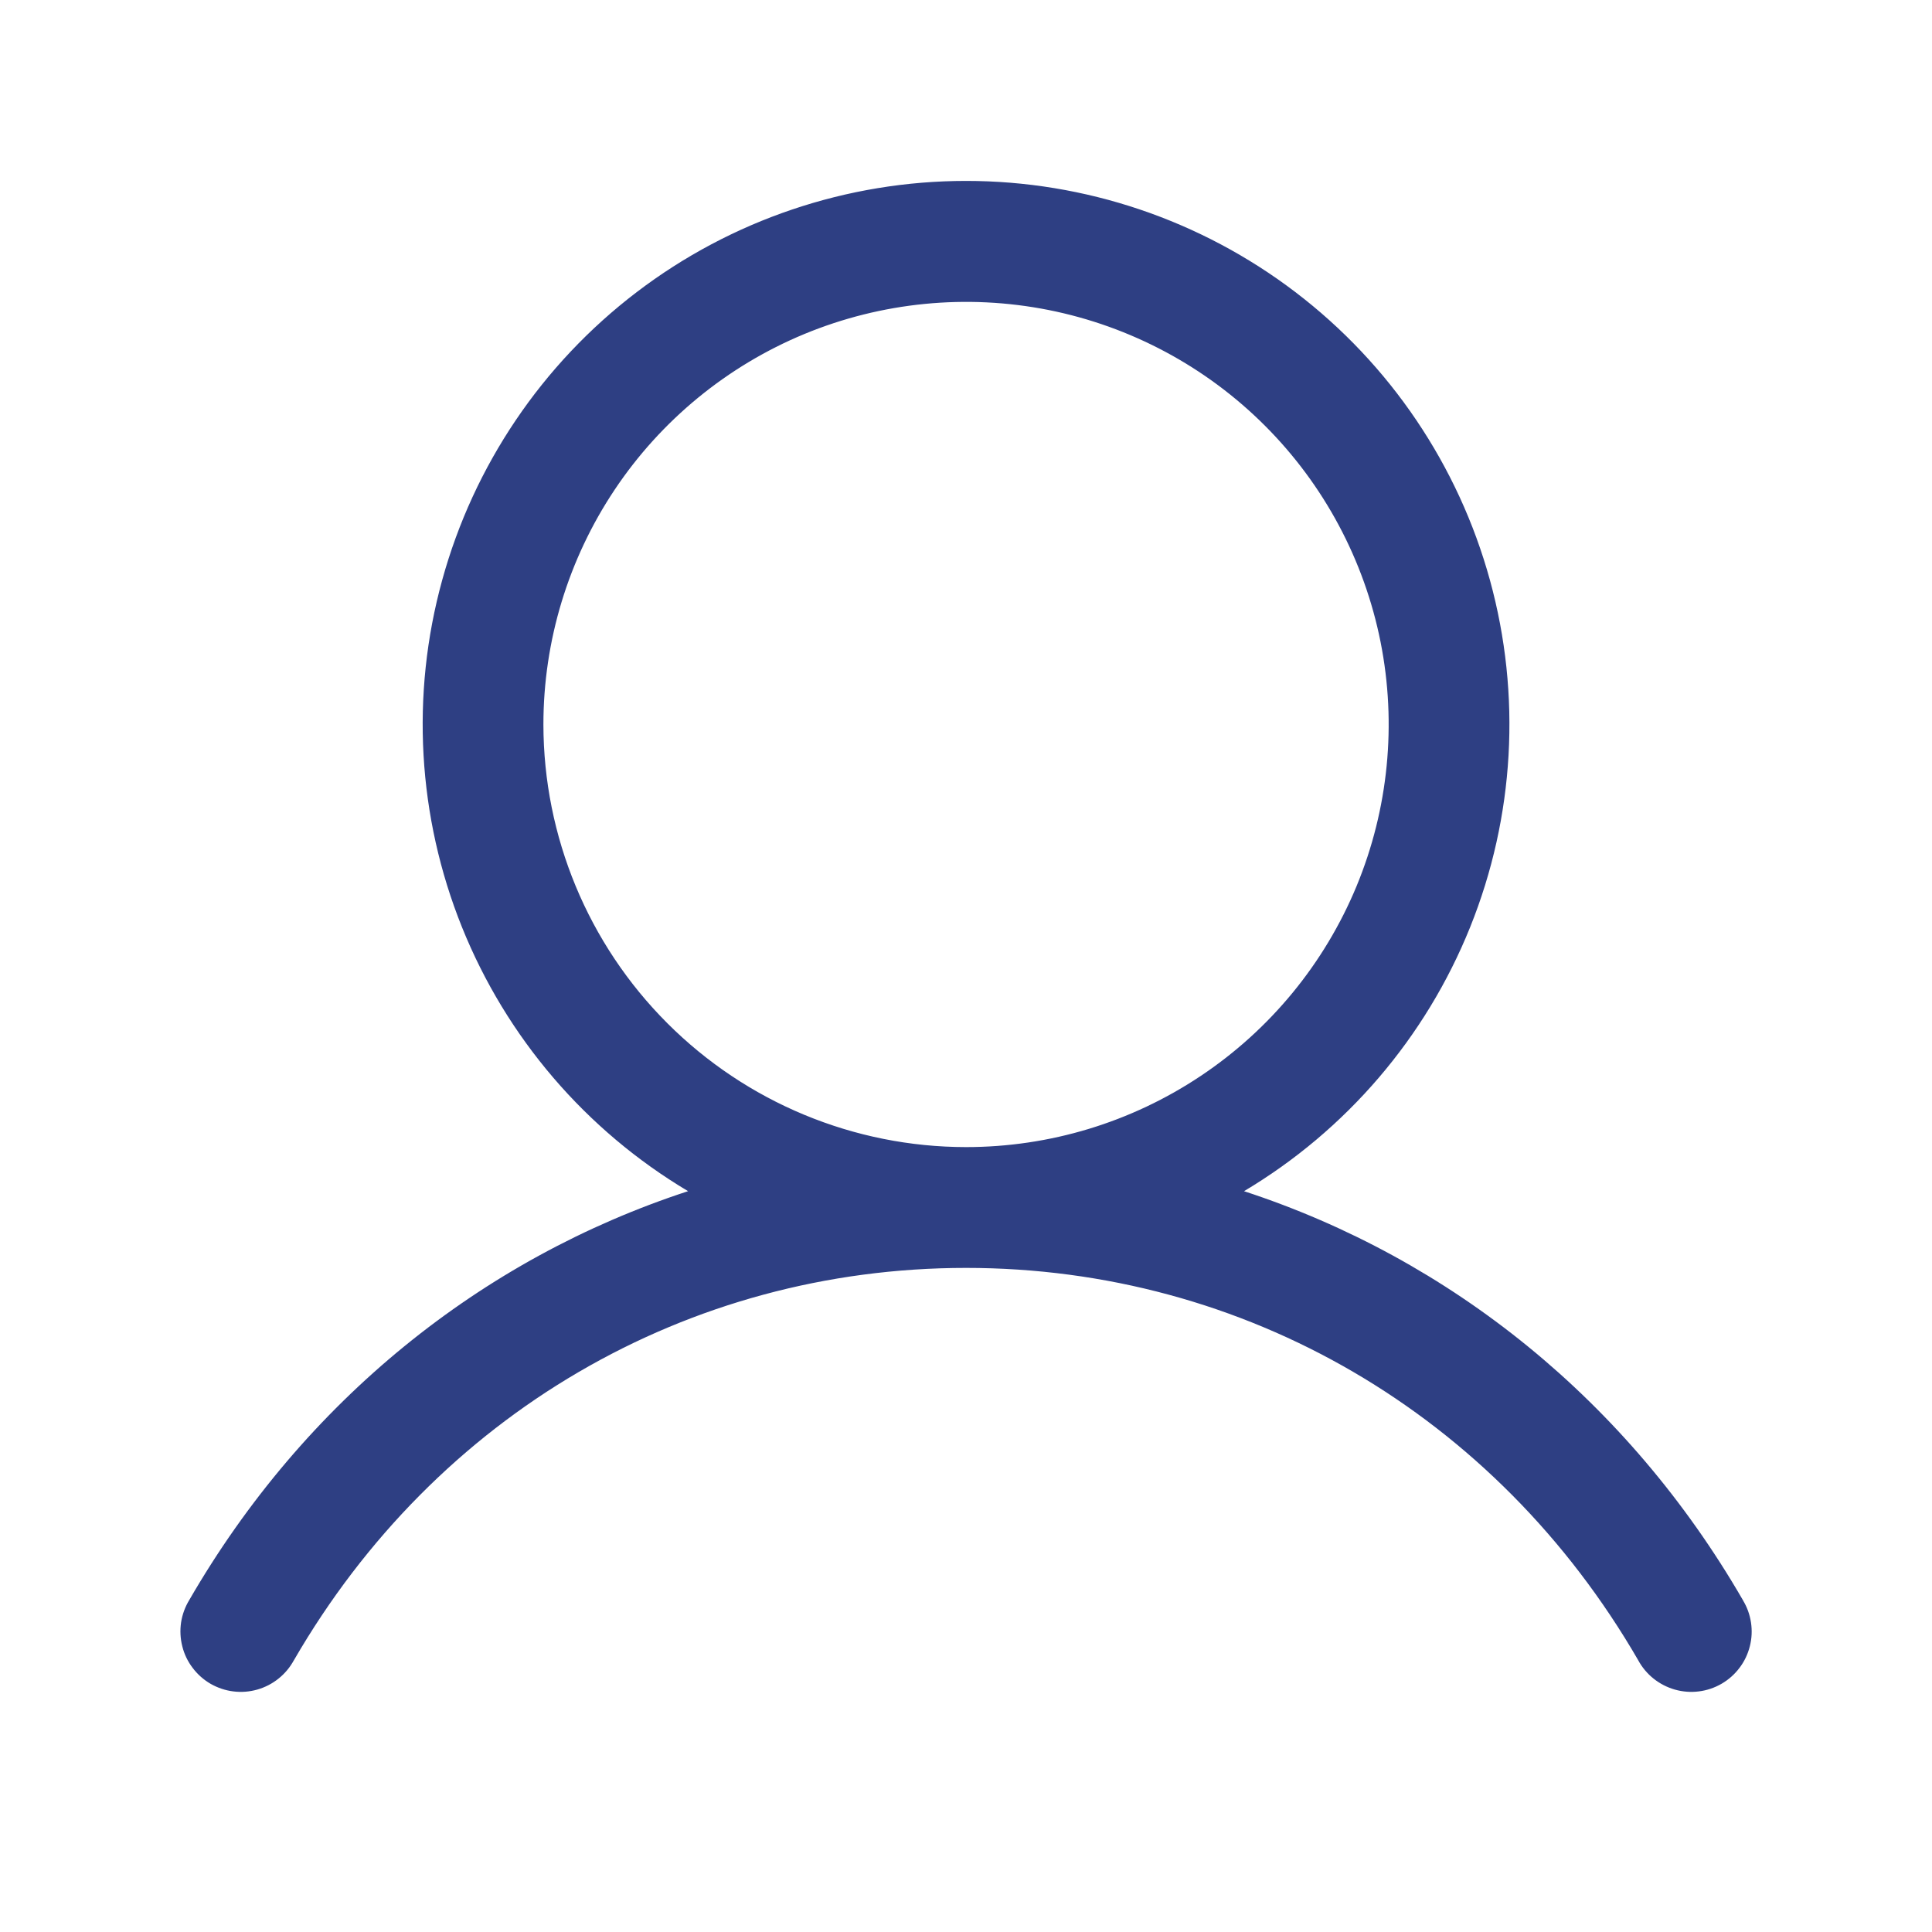 <svg width="32" height="32" viewBox="0 0 32 32" fill="none" xmlns="http://www.w3.org/2000/svg">
<path d="M28.812 26.531L28.812 26.531L28.812 26.533C28.878 26.639 28.921 26.758 28.94 26.882C28.959 27.006 28.953 27.132 28.922 27.253C28.891 27.375 28.837 27.489 28.761 27.588C28.686 27.688 28.591 27.772 28.482 27.835C28.374 27.897 28.254 27.938 28.13 27.953C28.006 27.969 27.88 27.959 27.759 27.925C27.639 27.891 27.526 27.833 27.428 27.755C27.33 27.677 27.249 27.58 27.189 27.47L27.189 27.47L27.189 27.469C24.823 23.38 20.64 20.938 16.001 20.938C11.362 20.938 7.179 23.38 4.813 27.469L4.813 27.469L4.812 27.47C4.752 27.58 4.671 27.677 4.573 27.755C4.476 27.833 4.363 27.891 4.243 27.925C4.122 27.959 3.996 27.969 3.872 27.953C3.748 27.938 3.628 27.897 3.519 27.835C3.411 27.772 3.316 27.688 3.241 27.588C3.165 27.489 3.11 27.375 3.08 27.253C3.049 27.132 3.043 27.006 3.061 26.882C3.08 26.758 3.124 26.639 3.189 26.533L3.189 26.533L3.19 26.531C5.086 23.252 8.008 20.902 11.416 19.789L11.547 19.747L11.429 19.676C9.747 18.675 8.441 17.149 7.71 15.334C6.979 13.518 6.864 11.513 7.384 9.626C7.903 7.739 9.027 6.074 10.584 4.888C12.14 3.702 14.044 3.059 16.001 3.059C17.958 3.059 19.861 3.702 21.418 4.888C22.975 6.074 24.099 7.739 24.618 9.626C25.137 11.513 25.023 13.518 24.292 15.334C23.561 17.149 22.254 18.675 20.573 19.676L20.454 19.747L20.585 19.789C23.994 20.903 26.916 23.253 28.812 26.531ZM8.938 12V12C8.94 13.873 9.685 15.668 11.009 16.992C12.333 18.316 14.128 19.061 16.001 19.062H16.001C17.398 19.062 18.763 18.648 19.924 17.872C21.086 17.096 21.991 15.993 22.526 14.703C23.06 13.412 23.2 11.992 22.928 10.622C22.655 9.252 21.983 7.994 20.995 7.006C20.007 6.018 18.749 5.346 17.379 5.073C16.009 4.801 14.589 4.941 13.298 5.475C12.008 6.01 10.905 6.915 10.129 8.076C9.353 9.238 8.938 10.603 8.938 12Z" fill="#2E3F83" stroke="#2E3F83" stroke-width="0.125"/>
</svg>
